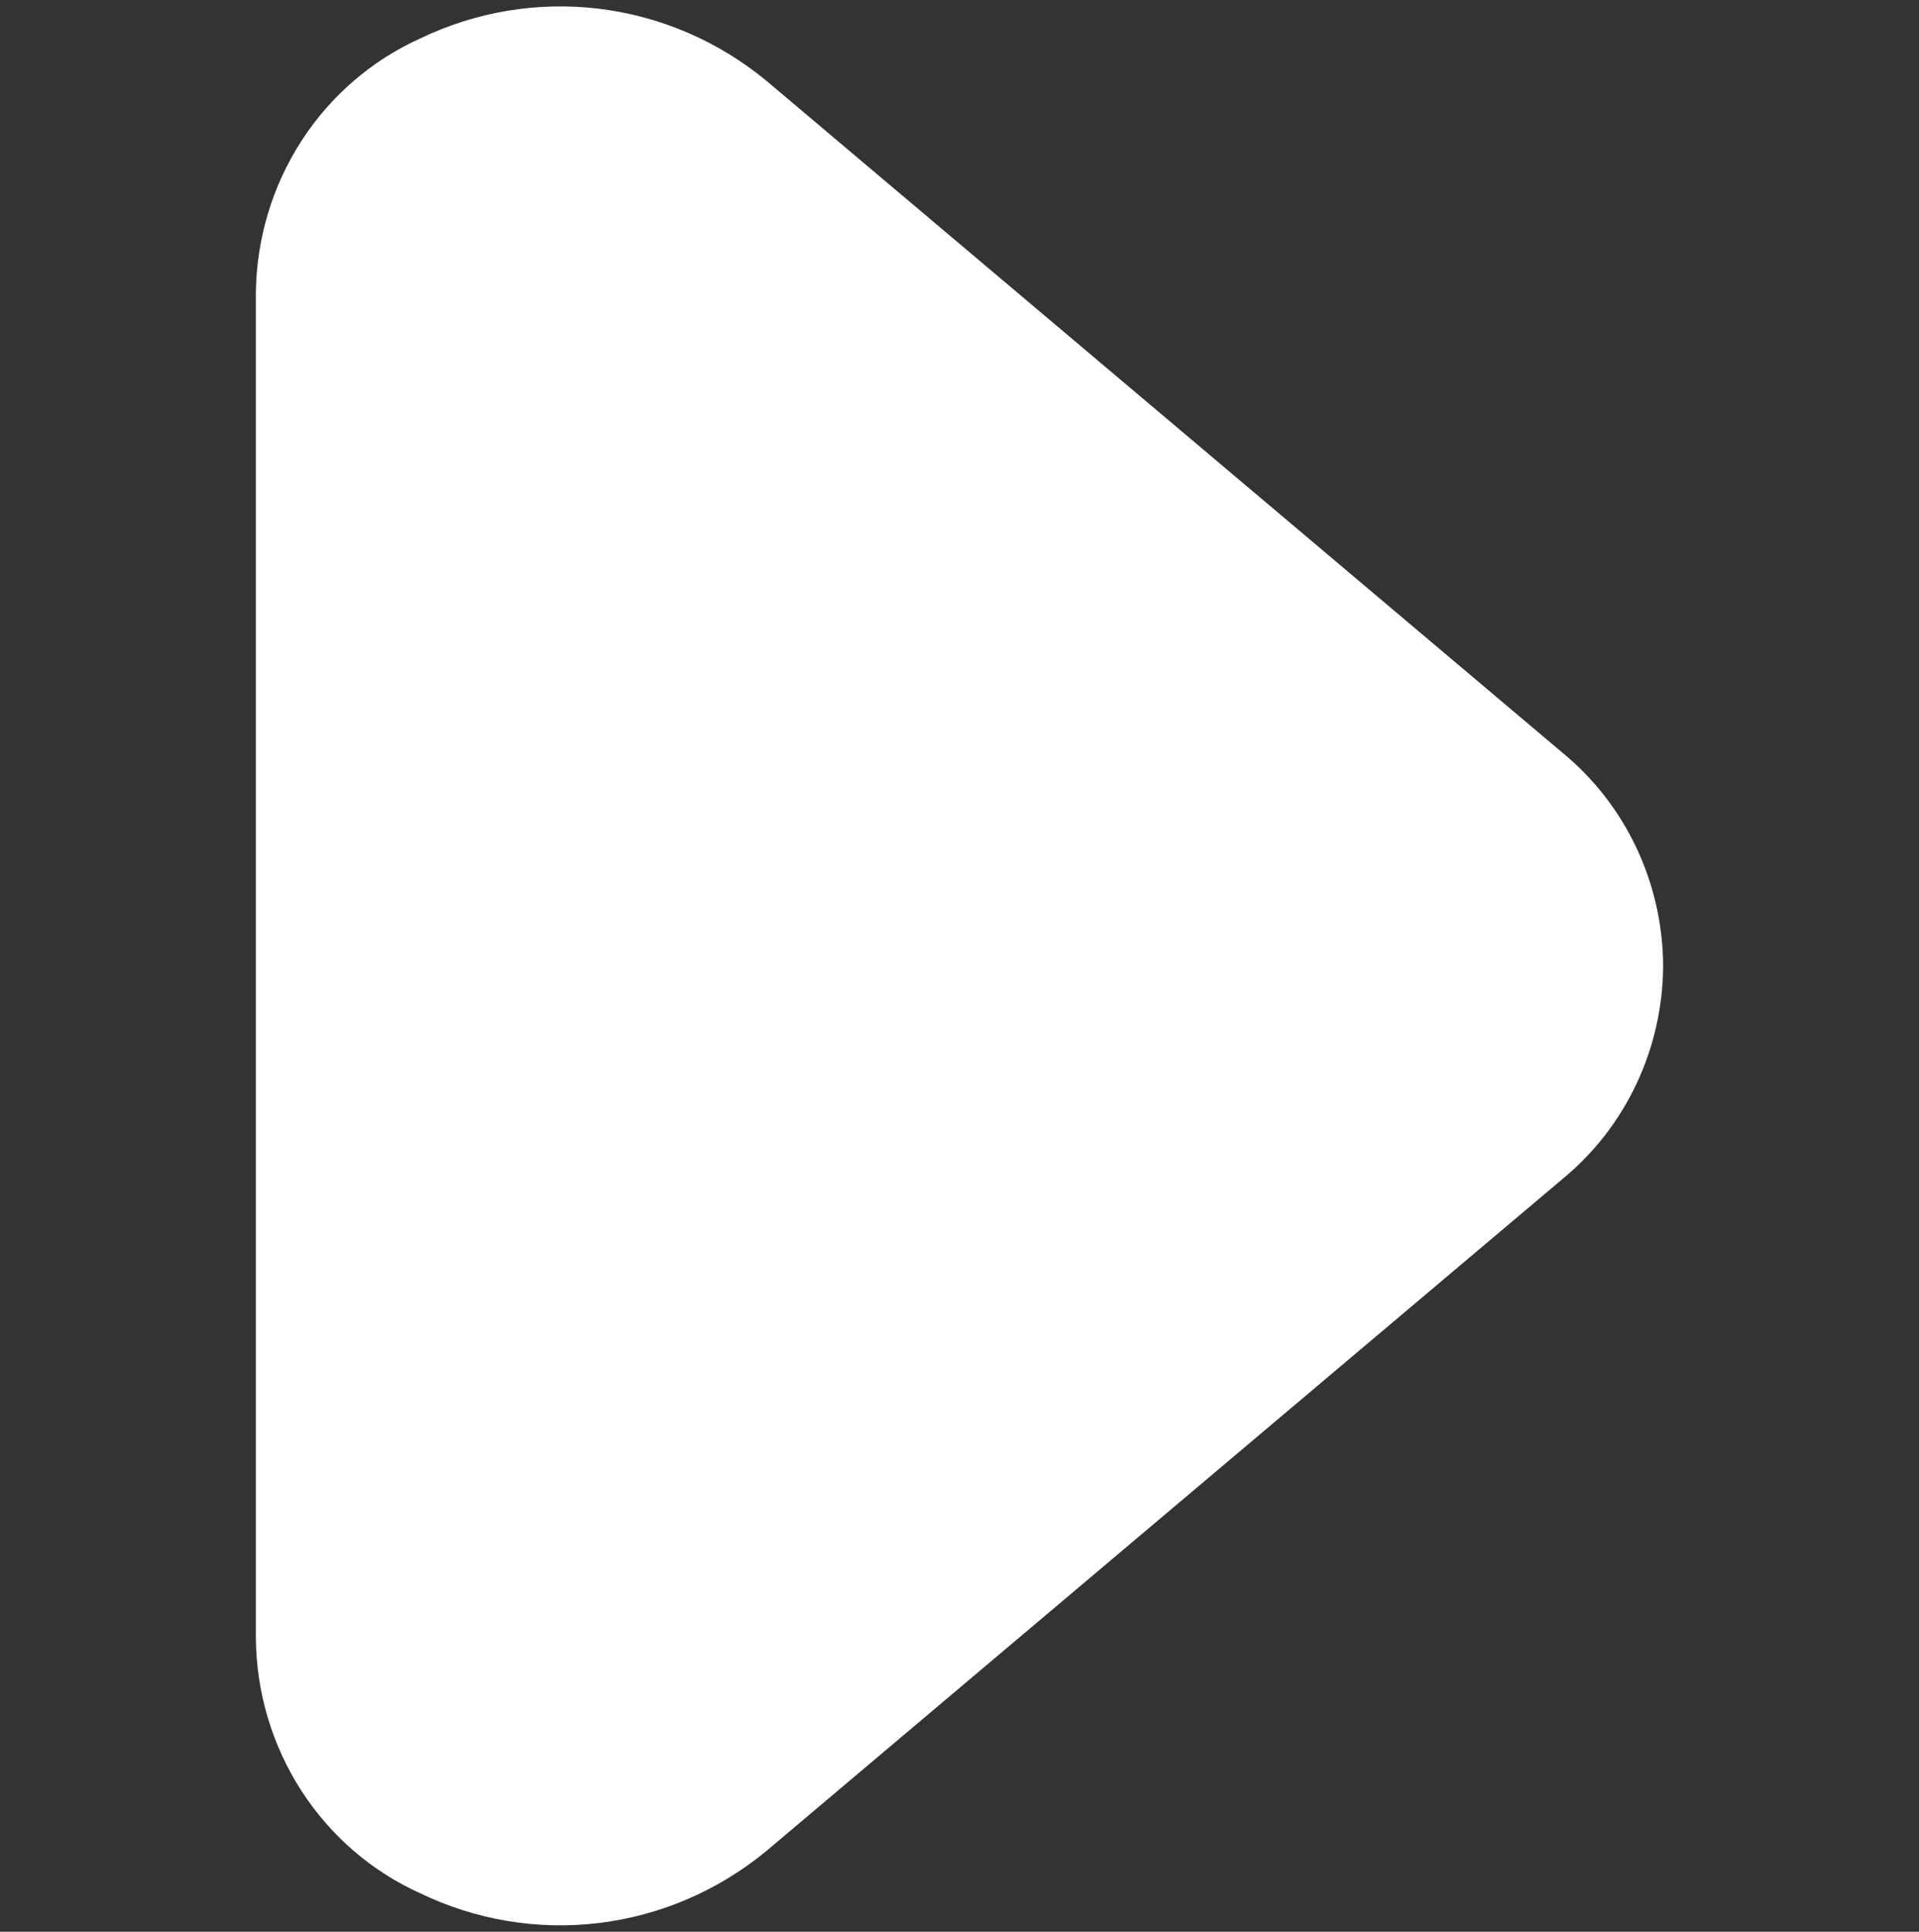 <svg width="150" height="151" viewBox="0 0 150 151" fill="none" xmlns="http://www.w3.org/2000/svg">
<rect x="0" y="0" width="150" height="151" fill="#333333" stroke="none"/>
<path d="M130 75.5C129.984 78.691 129.274 81.837 127.921 84.712C126.568 87.588 124.606 90.118 122.178 92.122L59.844 144.737C56.092 147.811 51.57 149.746 46.794 150.32C42.019 150.895 37.181 150.086 32.833 147.986C29.055 146.283 25.835 143.503 23.559 139.98C21.284 136.456 20.048 132.337 20 128.115L20 22.885C20.048 18.663 21.284 14.544 23.559 11.02C25.835 7.497 29.055 4.717 32.833 3.014C37.181 0.914 42.019 0.105 46.794 0.68C51.57 1.254 56.092 3.189 59.844 6.263L122.178 58.878C124.606 60.882 126.568 63.413 127.921 66.288C129.274 69.163 129.984 72.309 130 75.5V75.5Z" fill="white"/>
</svg>
